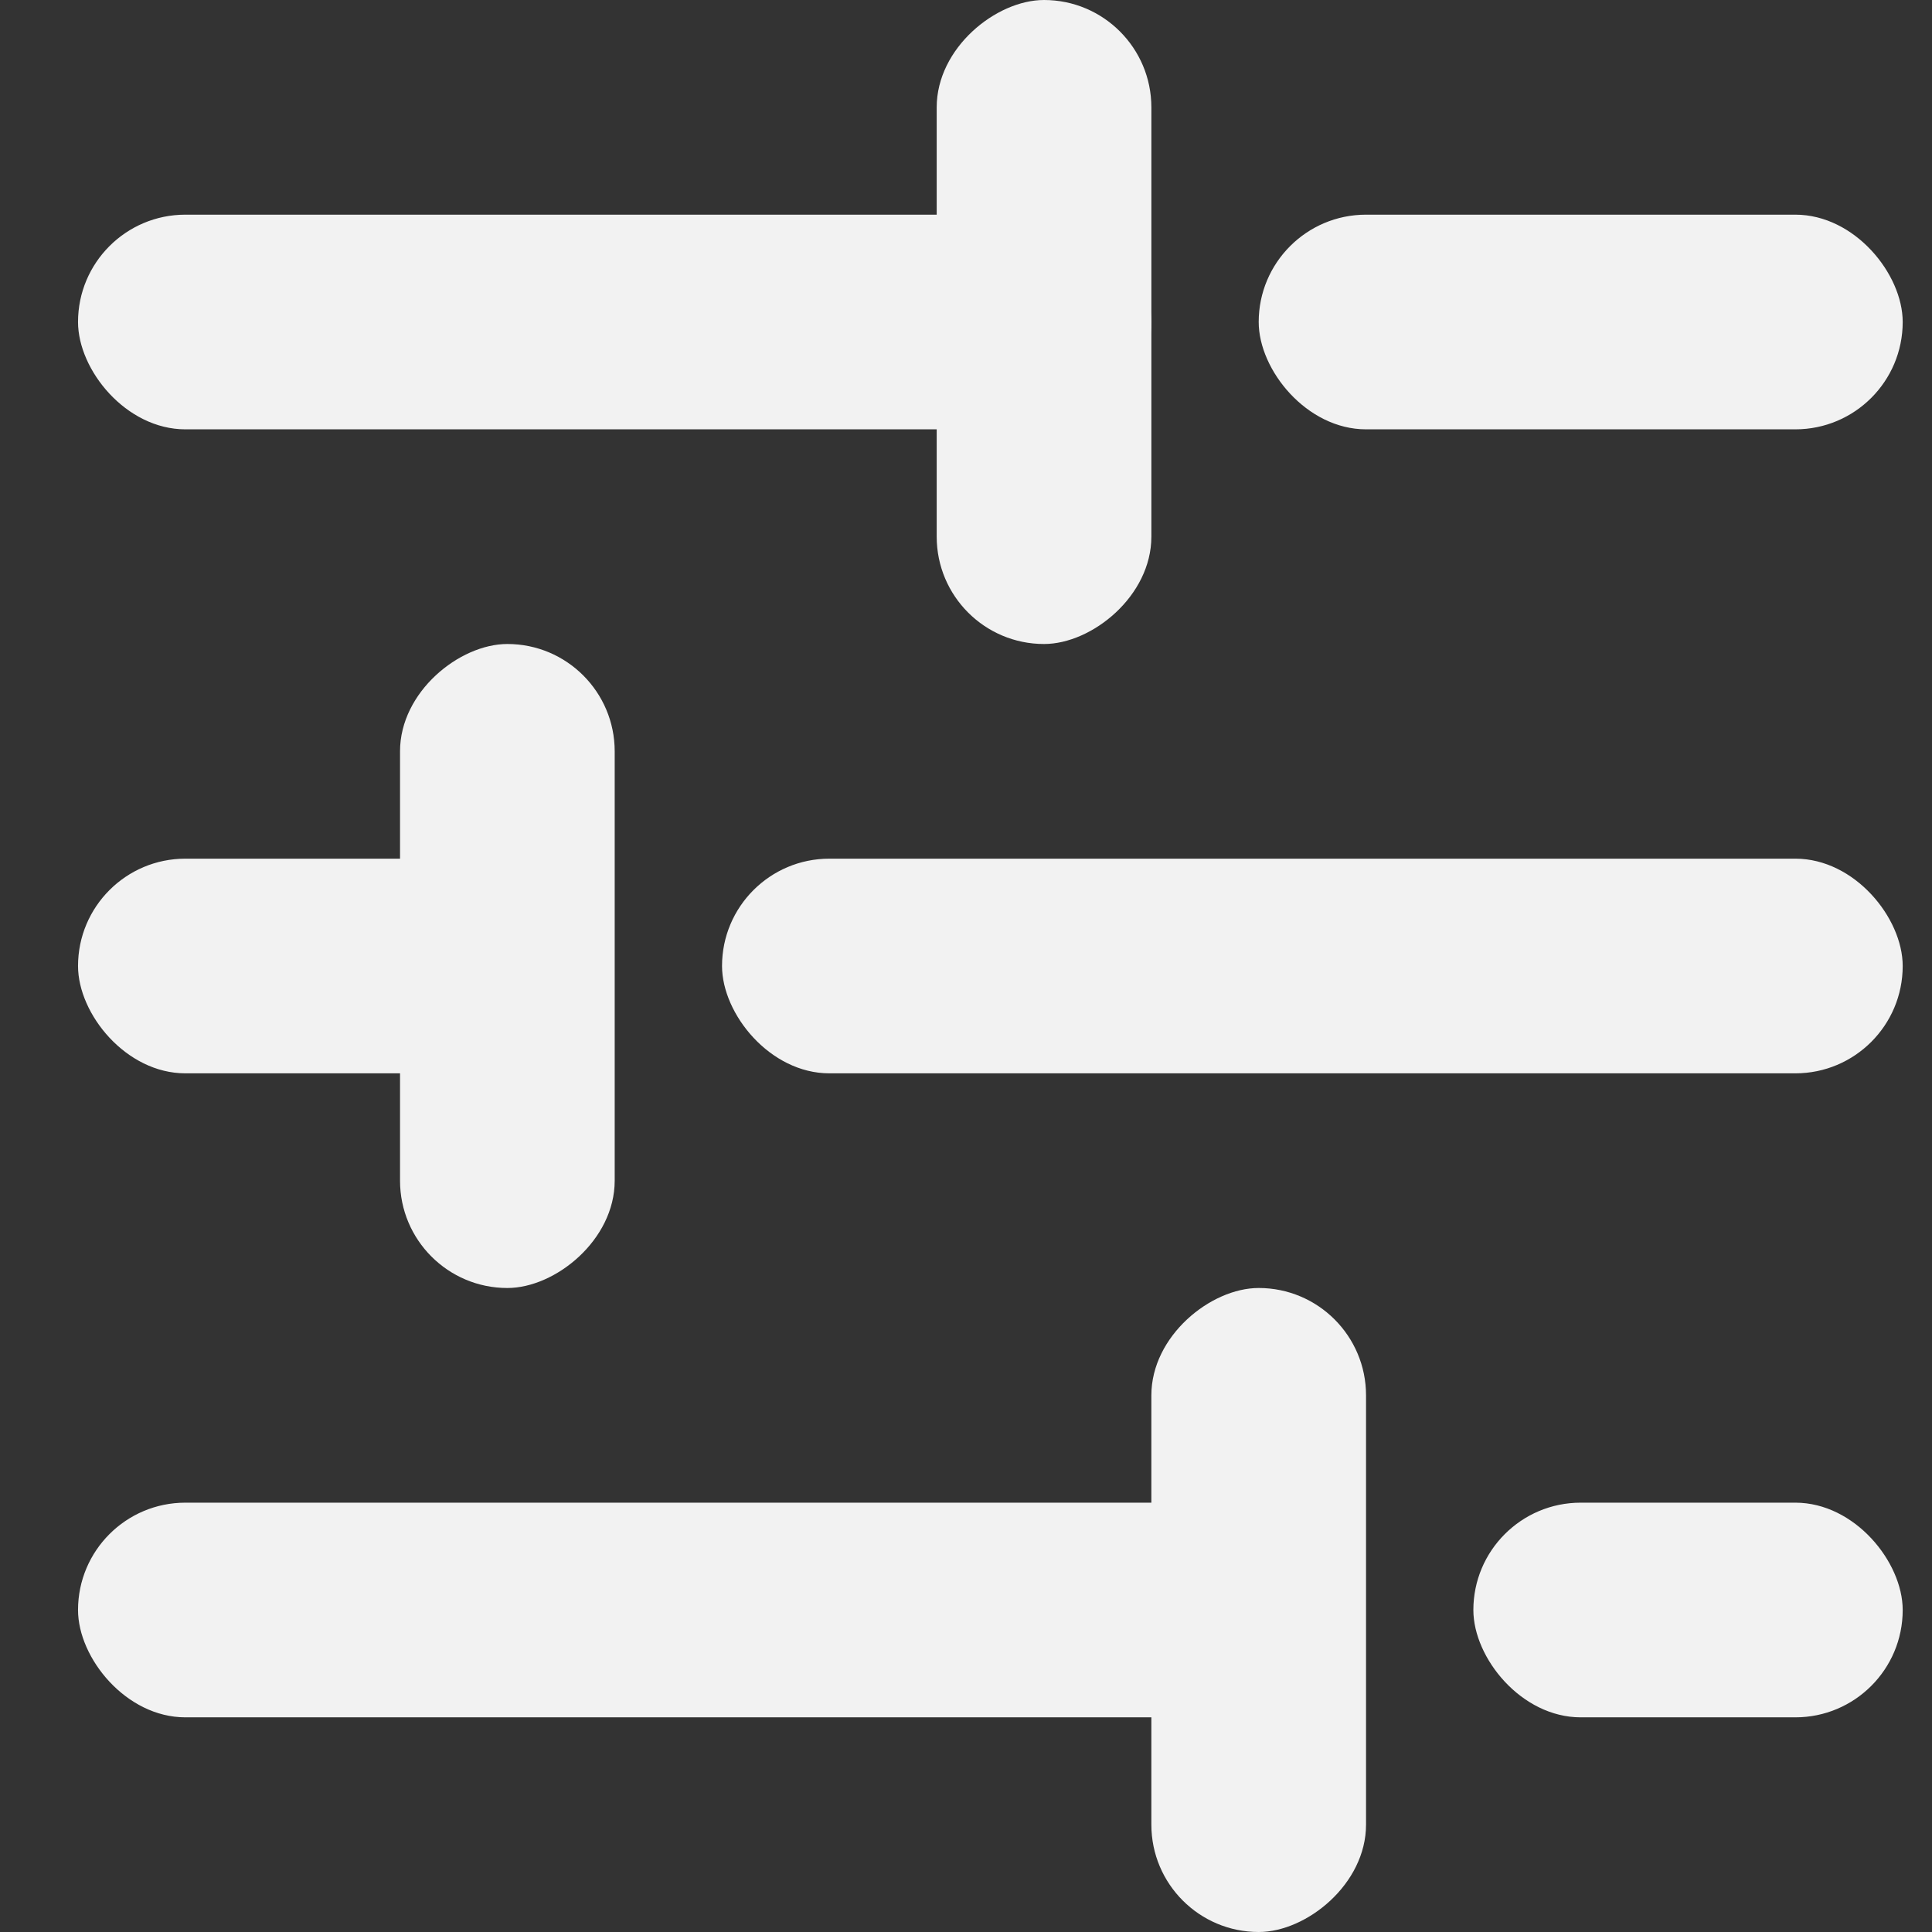 <svg width="18" height="18" viewBox="0 0 18 18" fill="none" xmlns="http://www.w3.org/2000/svg">
<rect x="0" y="0" width="18" height="18" fill="#333333" stroke="none"/>
<rect x="11.727" y="2" width="6" height="2" rx="1" fill="#F2F2F2"/>
<rect x="13.727" y="14" width="4" height="2" rx="1" fill="#F2F2F2"/>
<rect x="4.727" y="10" width="4" height="2" rx="1" transform="rotate(180 4.727 10)" fill="#F2F2F2"/>
<rect x="0.727" y="2" width="10" height="2" rx="1" fill="#F2F2F2"/>
<rect x="0.727" y="14" width="11" height="2" rx="1" fill="#F2F2F2"/>
<rect x="17.727" y="10" width="11" height="2" rx="1" transform="rotate(180 17.727 10)" fill="#F2F2F2"/>
<rect x="8.727" y="6" width="6" height="2" rx="1" transform="rotate(-90 8.727 6)" fill="#F2F2F2"/>
<rect x="10.727" y="18" width="6" height="2" rx="1" transform="rotate(-90 10.727 18)" fill="#F2F2F2"/>
<rect x="5.727" y="6" width="6" height="2" rx="1" transform="rotate(90 5.727 6)" fill="#F2F2F2"/>
</svg>
